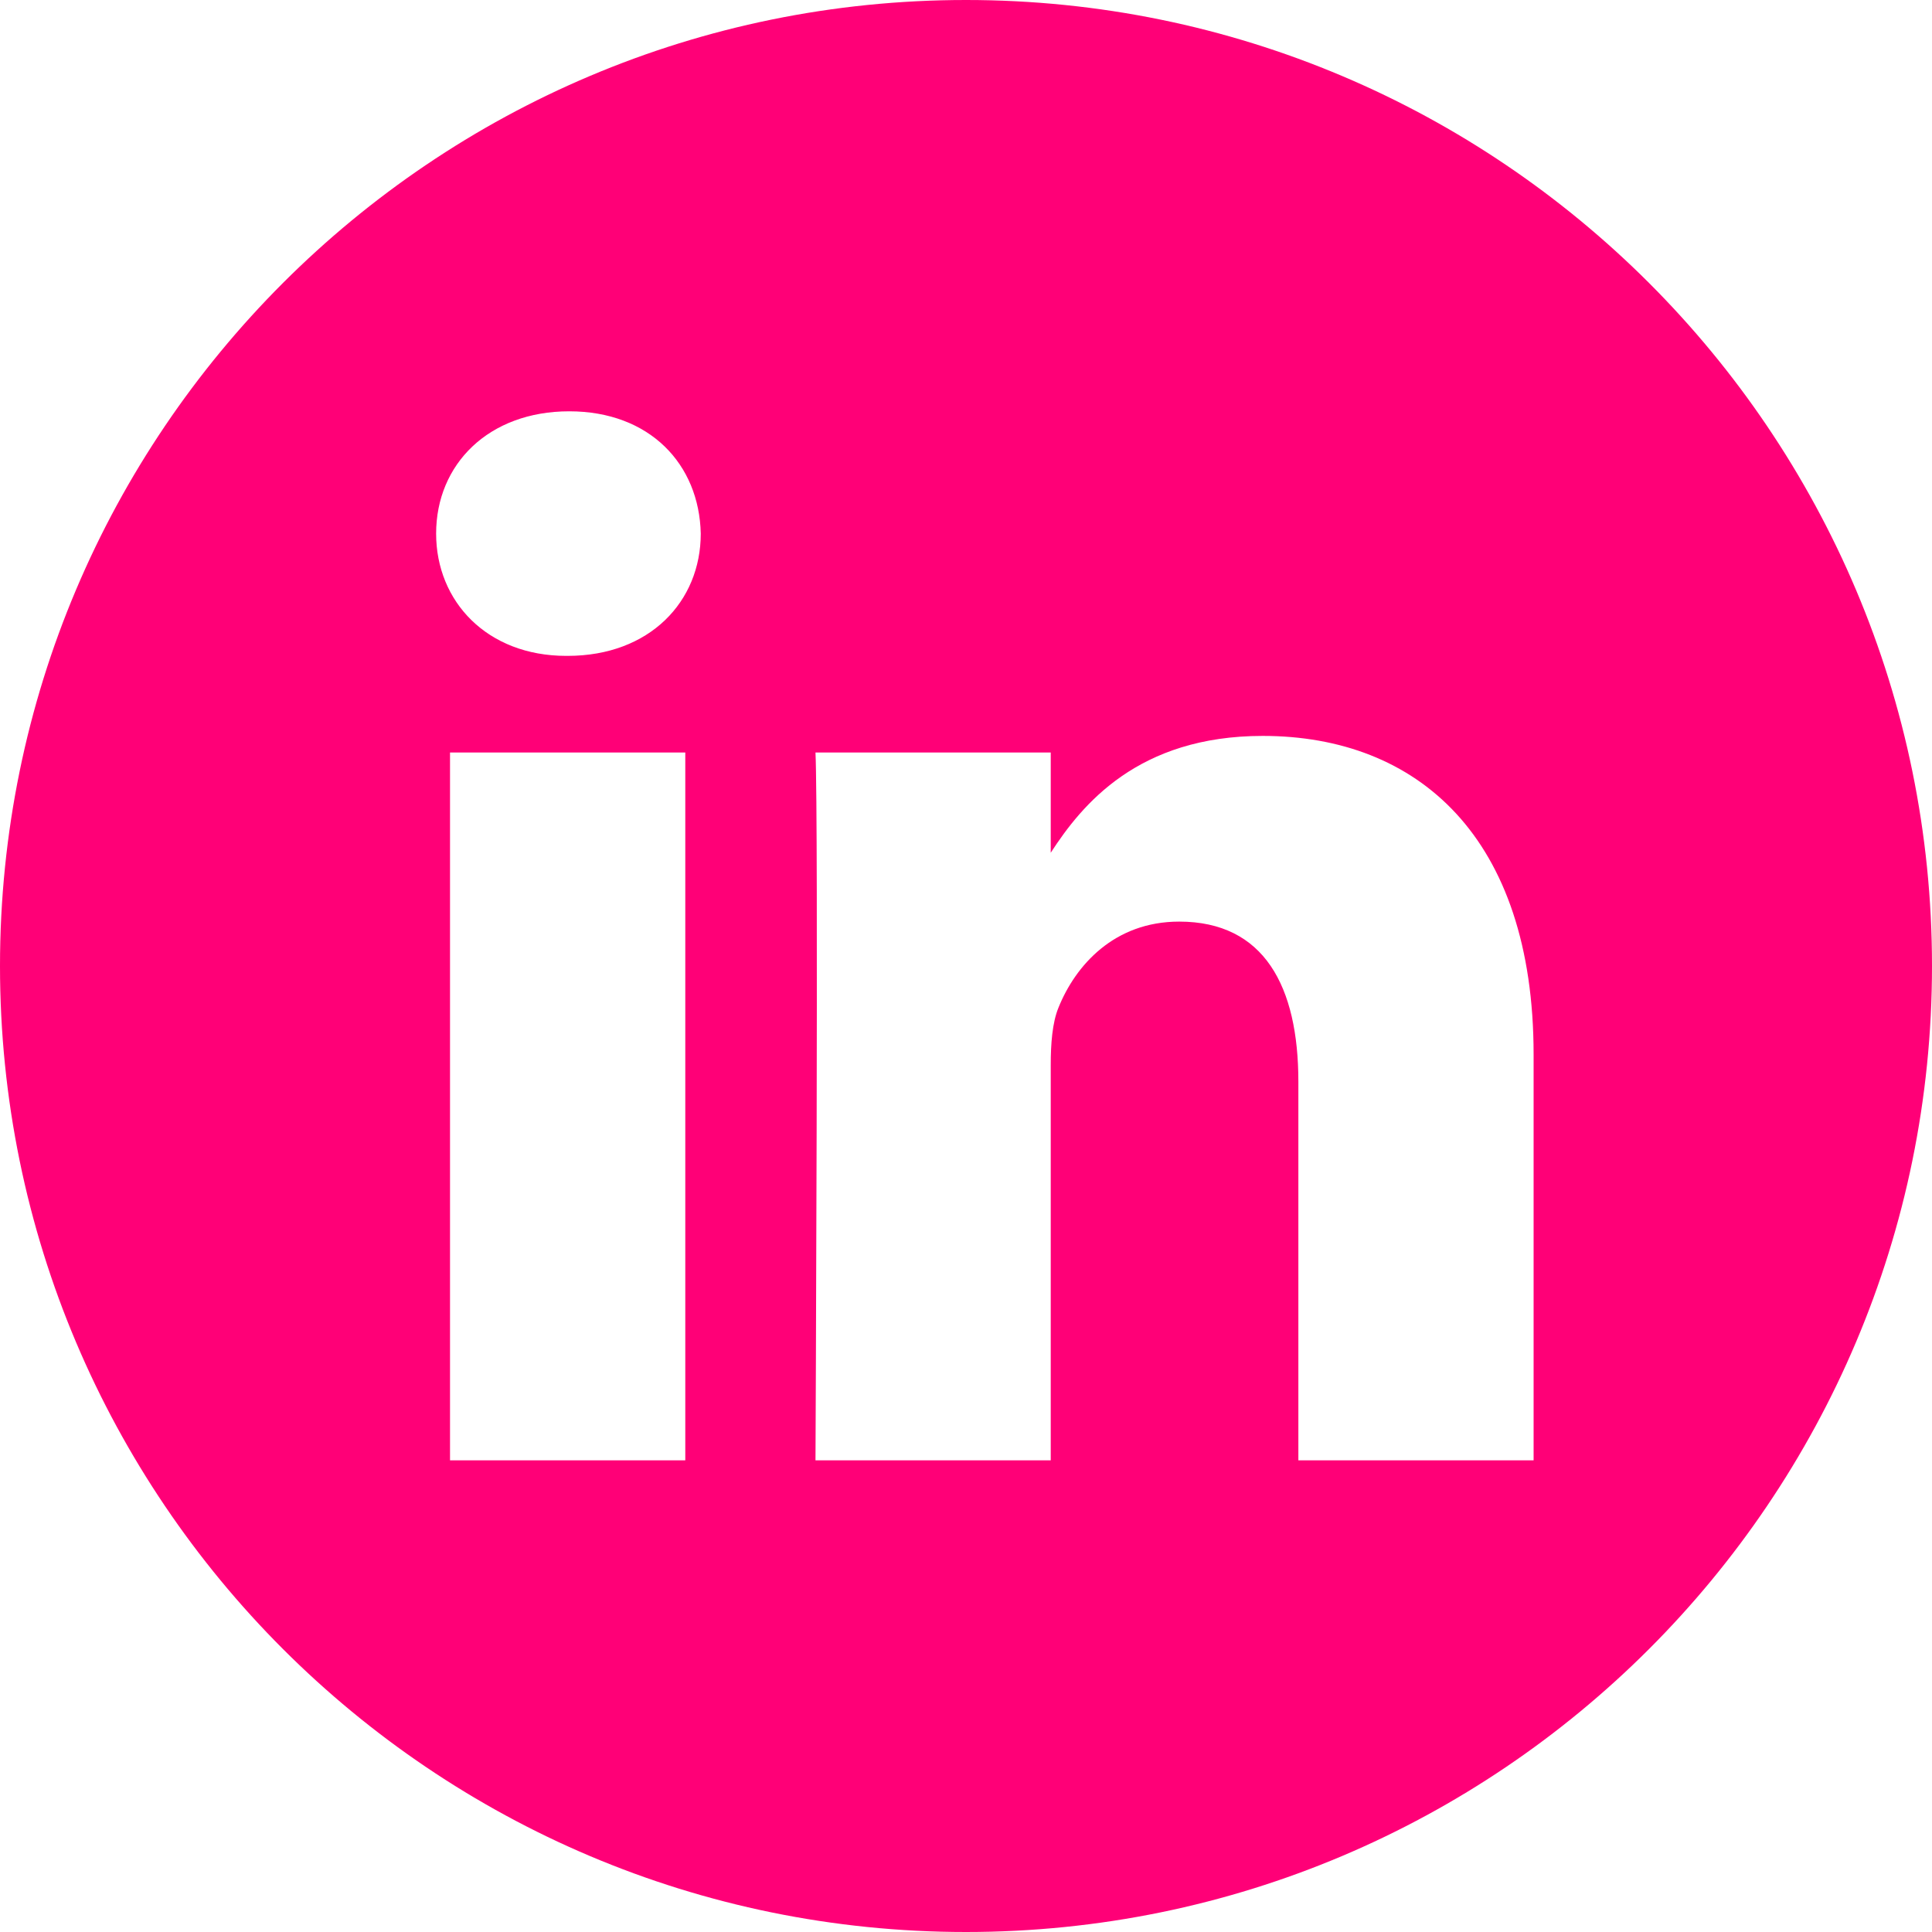 <?xml version="1.0"?>
<svg xmlns="http://www.w3.org/2000/svg" viewBox="0 0 512 512" width="512px" height="512px"><g><path class="active-path" d="m 256 0 c -141.363 0 -256 114.637 -256 256 s 114.637 256 256 256 s 256 -114.637 256 -256 s -114.637 -256 -256 -256 Z m -74.391 387 h -62.348 v -187.574 h 62.348 Z m -31.172 -213.188 h -0.406 c -20.922 0 -34.453 -14.402 -34.453 -32.402 c 0 -18.406 13.945 -32.41 35.273 -32.41 c 21.328 0 34.453 14.004 34.859 32.41 c 0 18 -13.531 32.402 -35.273 32.402 Z m 255.984 213.188 h -62.34 v -100.348 c 0 -25.219 -9.027 -42.418 -31.586 -42.418 c -17.223 0 -27.48 11.602 -31.988 22.801 c -1.648 4.008 -2.051 9.609 -2.051 15.215 v 104.75 h -62.344 s 0.816 -169.977 0 -187.574 h 62.344 v 26.559 c 8.285 -12.781 23.109 -30.961 56.188 -30.961 c 41.02 0 71.777 26.809 71.777 84.422 Z m 0 0" data-original="#000000" data-old_color="#HTTPS:" fill="#FF0077"/></g> </svg>
